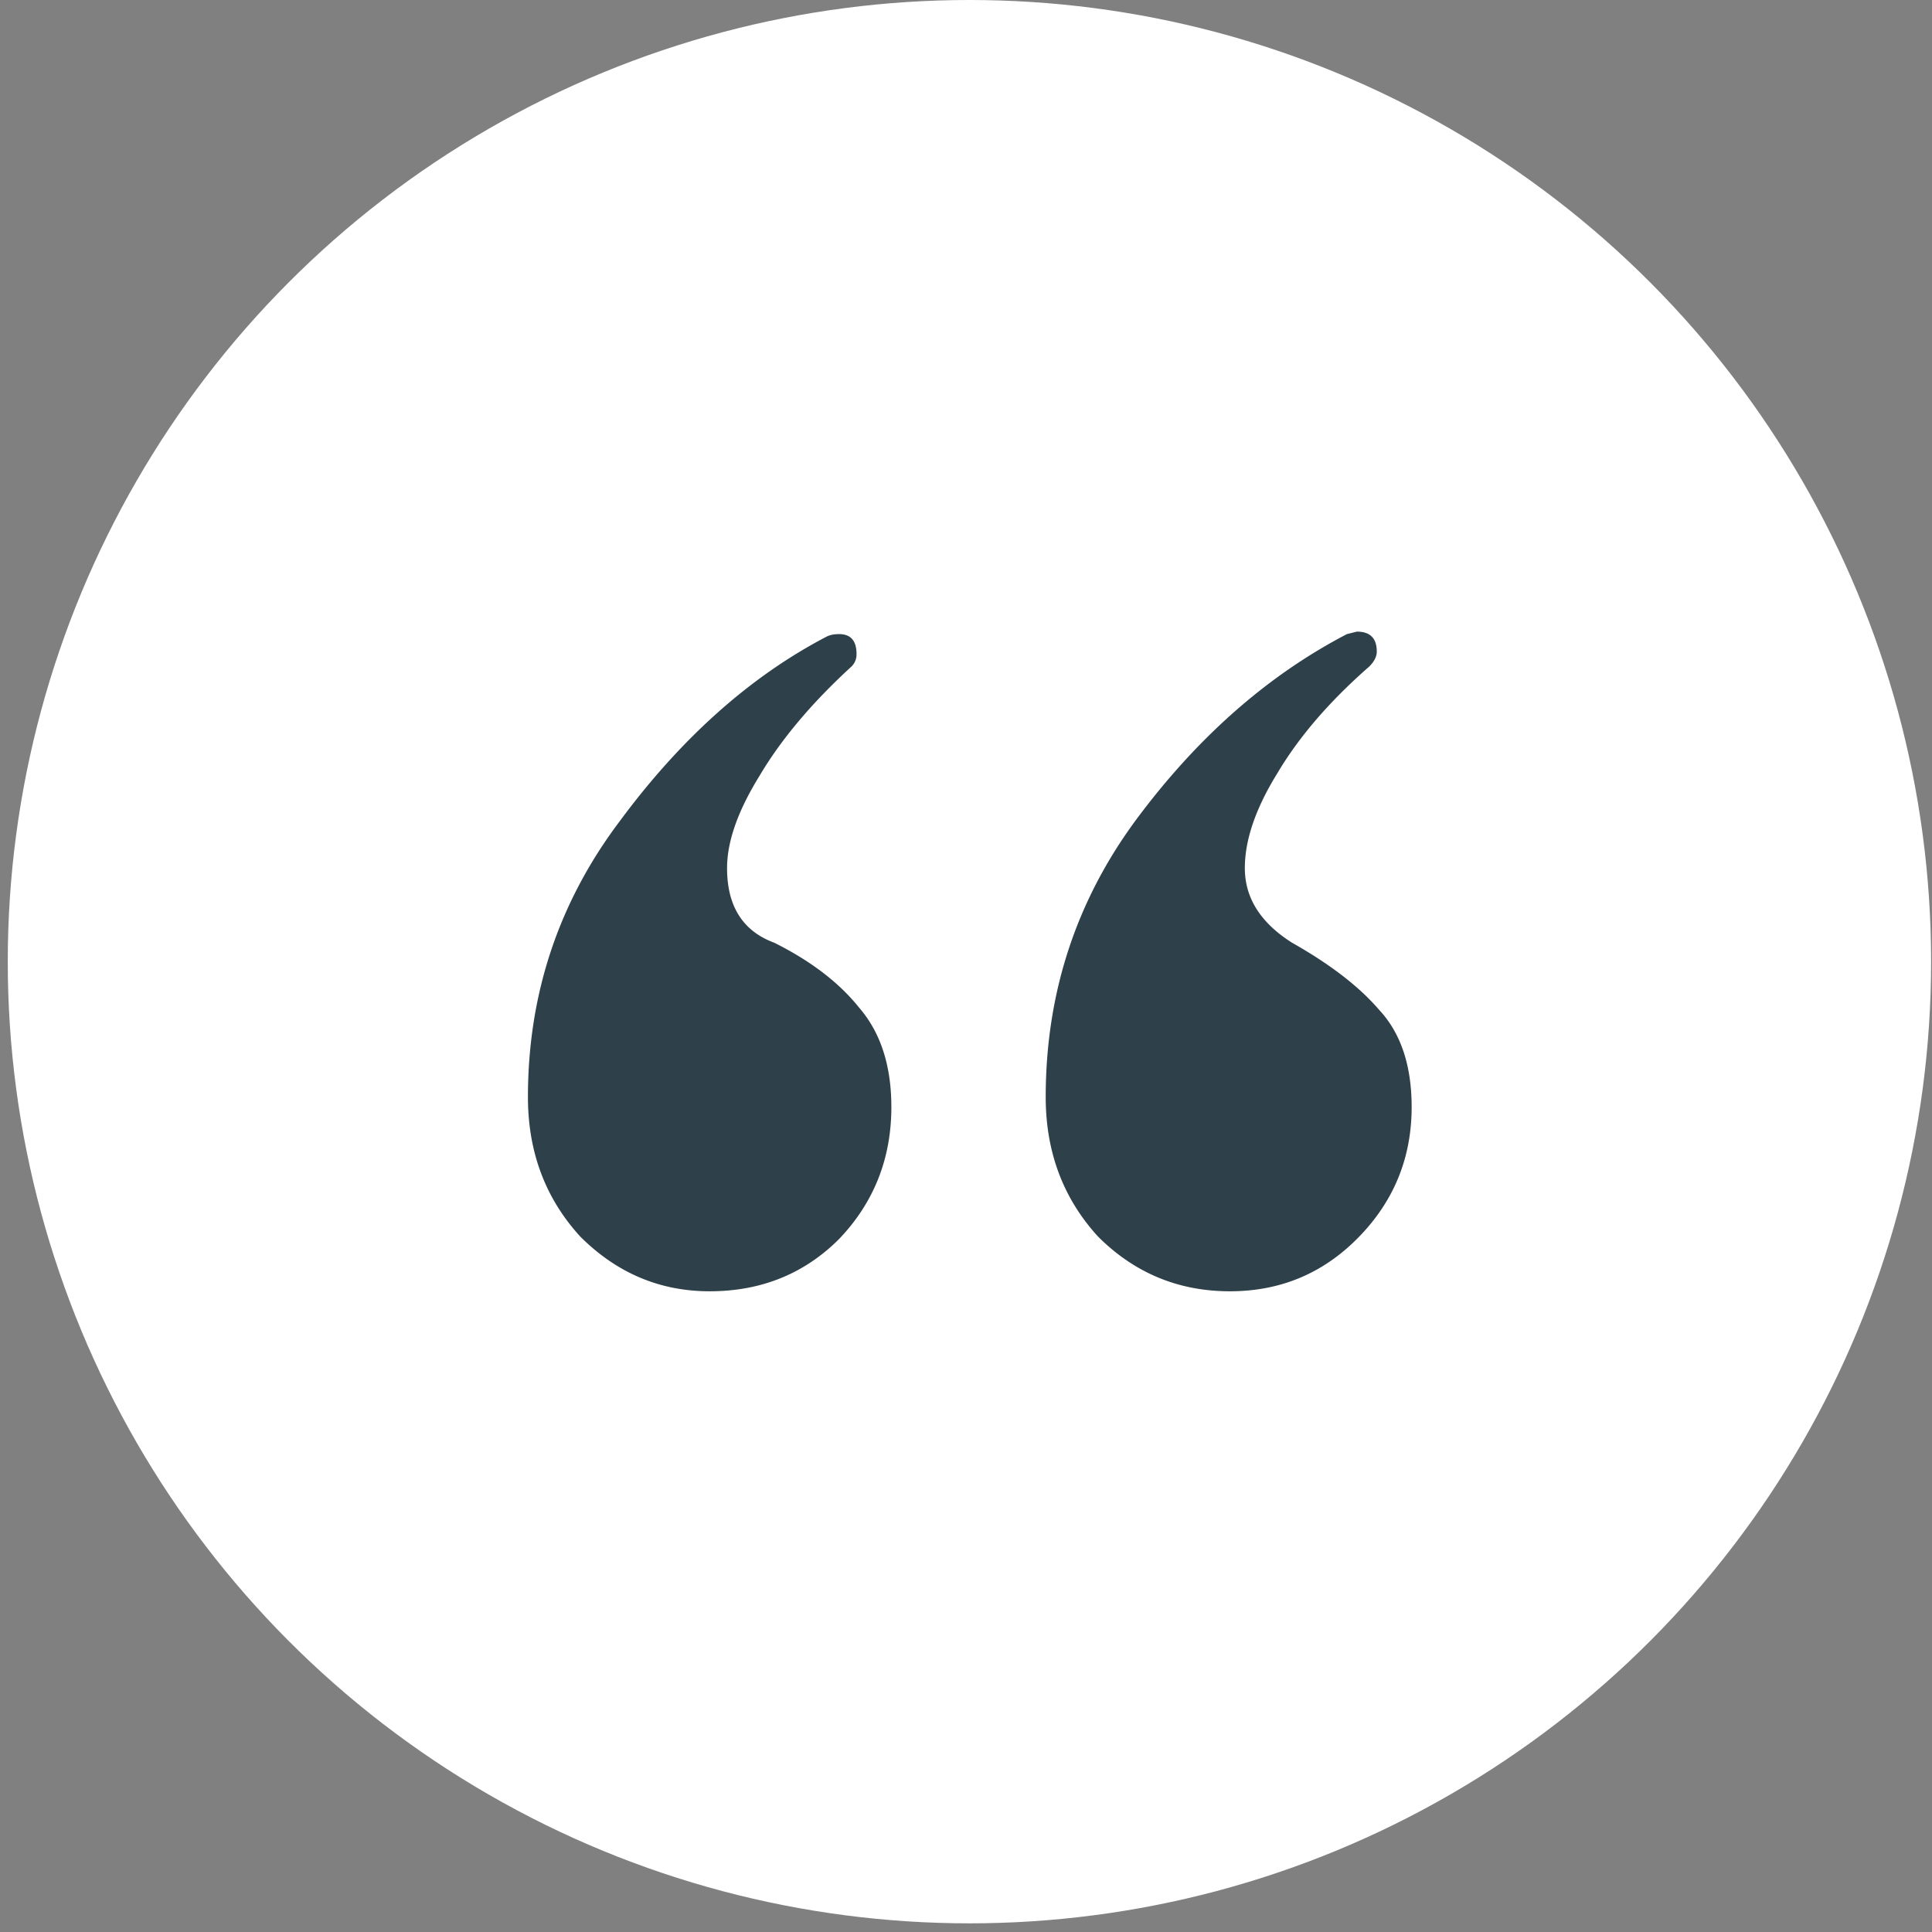 <svg width="104" height="104" fill="none" xmlns="http://www.w3.org/2000/svg"><rect width="100%" height="100%" fill="#808080" stroke="none"/><circle cx="52.185" cy="51.767" r="51.767" fill="#fff"/><path d="M66.207 69.51c-2.77 0-5.137-.983-7.102-2.948-1.877-2.055-2.814-4.556-2.814-7.504 0-5.539 1.608-10.497 4.824-14.874 3.305-4.467 7.101-7.817 11.39-10.05L73.04 34c.715 0 1.072.357 1.072 1.072 0 .268-.133.536-.401.804-2.144 1.876-3.797 3.797-4.959 5.762-1.16 1.876-1.742 3.573-1.742 5.092 0 1.608.85 2.948 2.546 4.02 2.055 1.161 3.618 2.367 4.69 3.618 1.162 1.25 1.743 2.993 1.743 5.226 0 2.77-.983 5.137-2.949 7.102-1.876 1.876-4.154 2.814-6.834 2.814Zm-28.006 0c-2.68 0-5.003-.983-6.968-2.948-1.877-2.055-2.814-4.556-2.814-7.504 0-5.539 1.652-10.497 4.957-14.874 3.306-4.467 7.013-7.772 11.123-9.916.178-.09.401-.134.67-.134.625 0 .938.357.938 1.072a.91.91 0 0 1-.268.67c-2.145 1.965-3.797 3.93-4.959 5.896-1.16 1.876-1.742 3.529-1.742 4.958 0 2.055.85 3.395 2.547 4.02 1.965.983 3.483 2.144 4.555 3.484 1.162 1.34 1.742 3.127 1.742 5.36 0 2.77-.938 5.137-2.813 7.102-1.877 1.876-4.2 2.814-6.968 2.814Z" fill="#2E4049"/></svg>